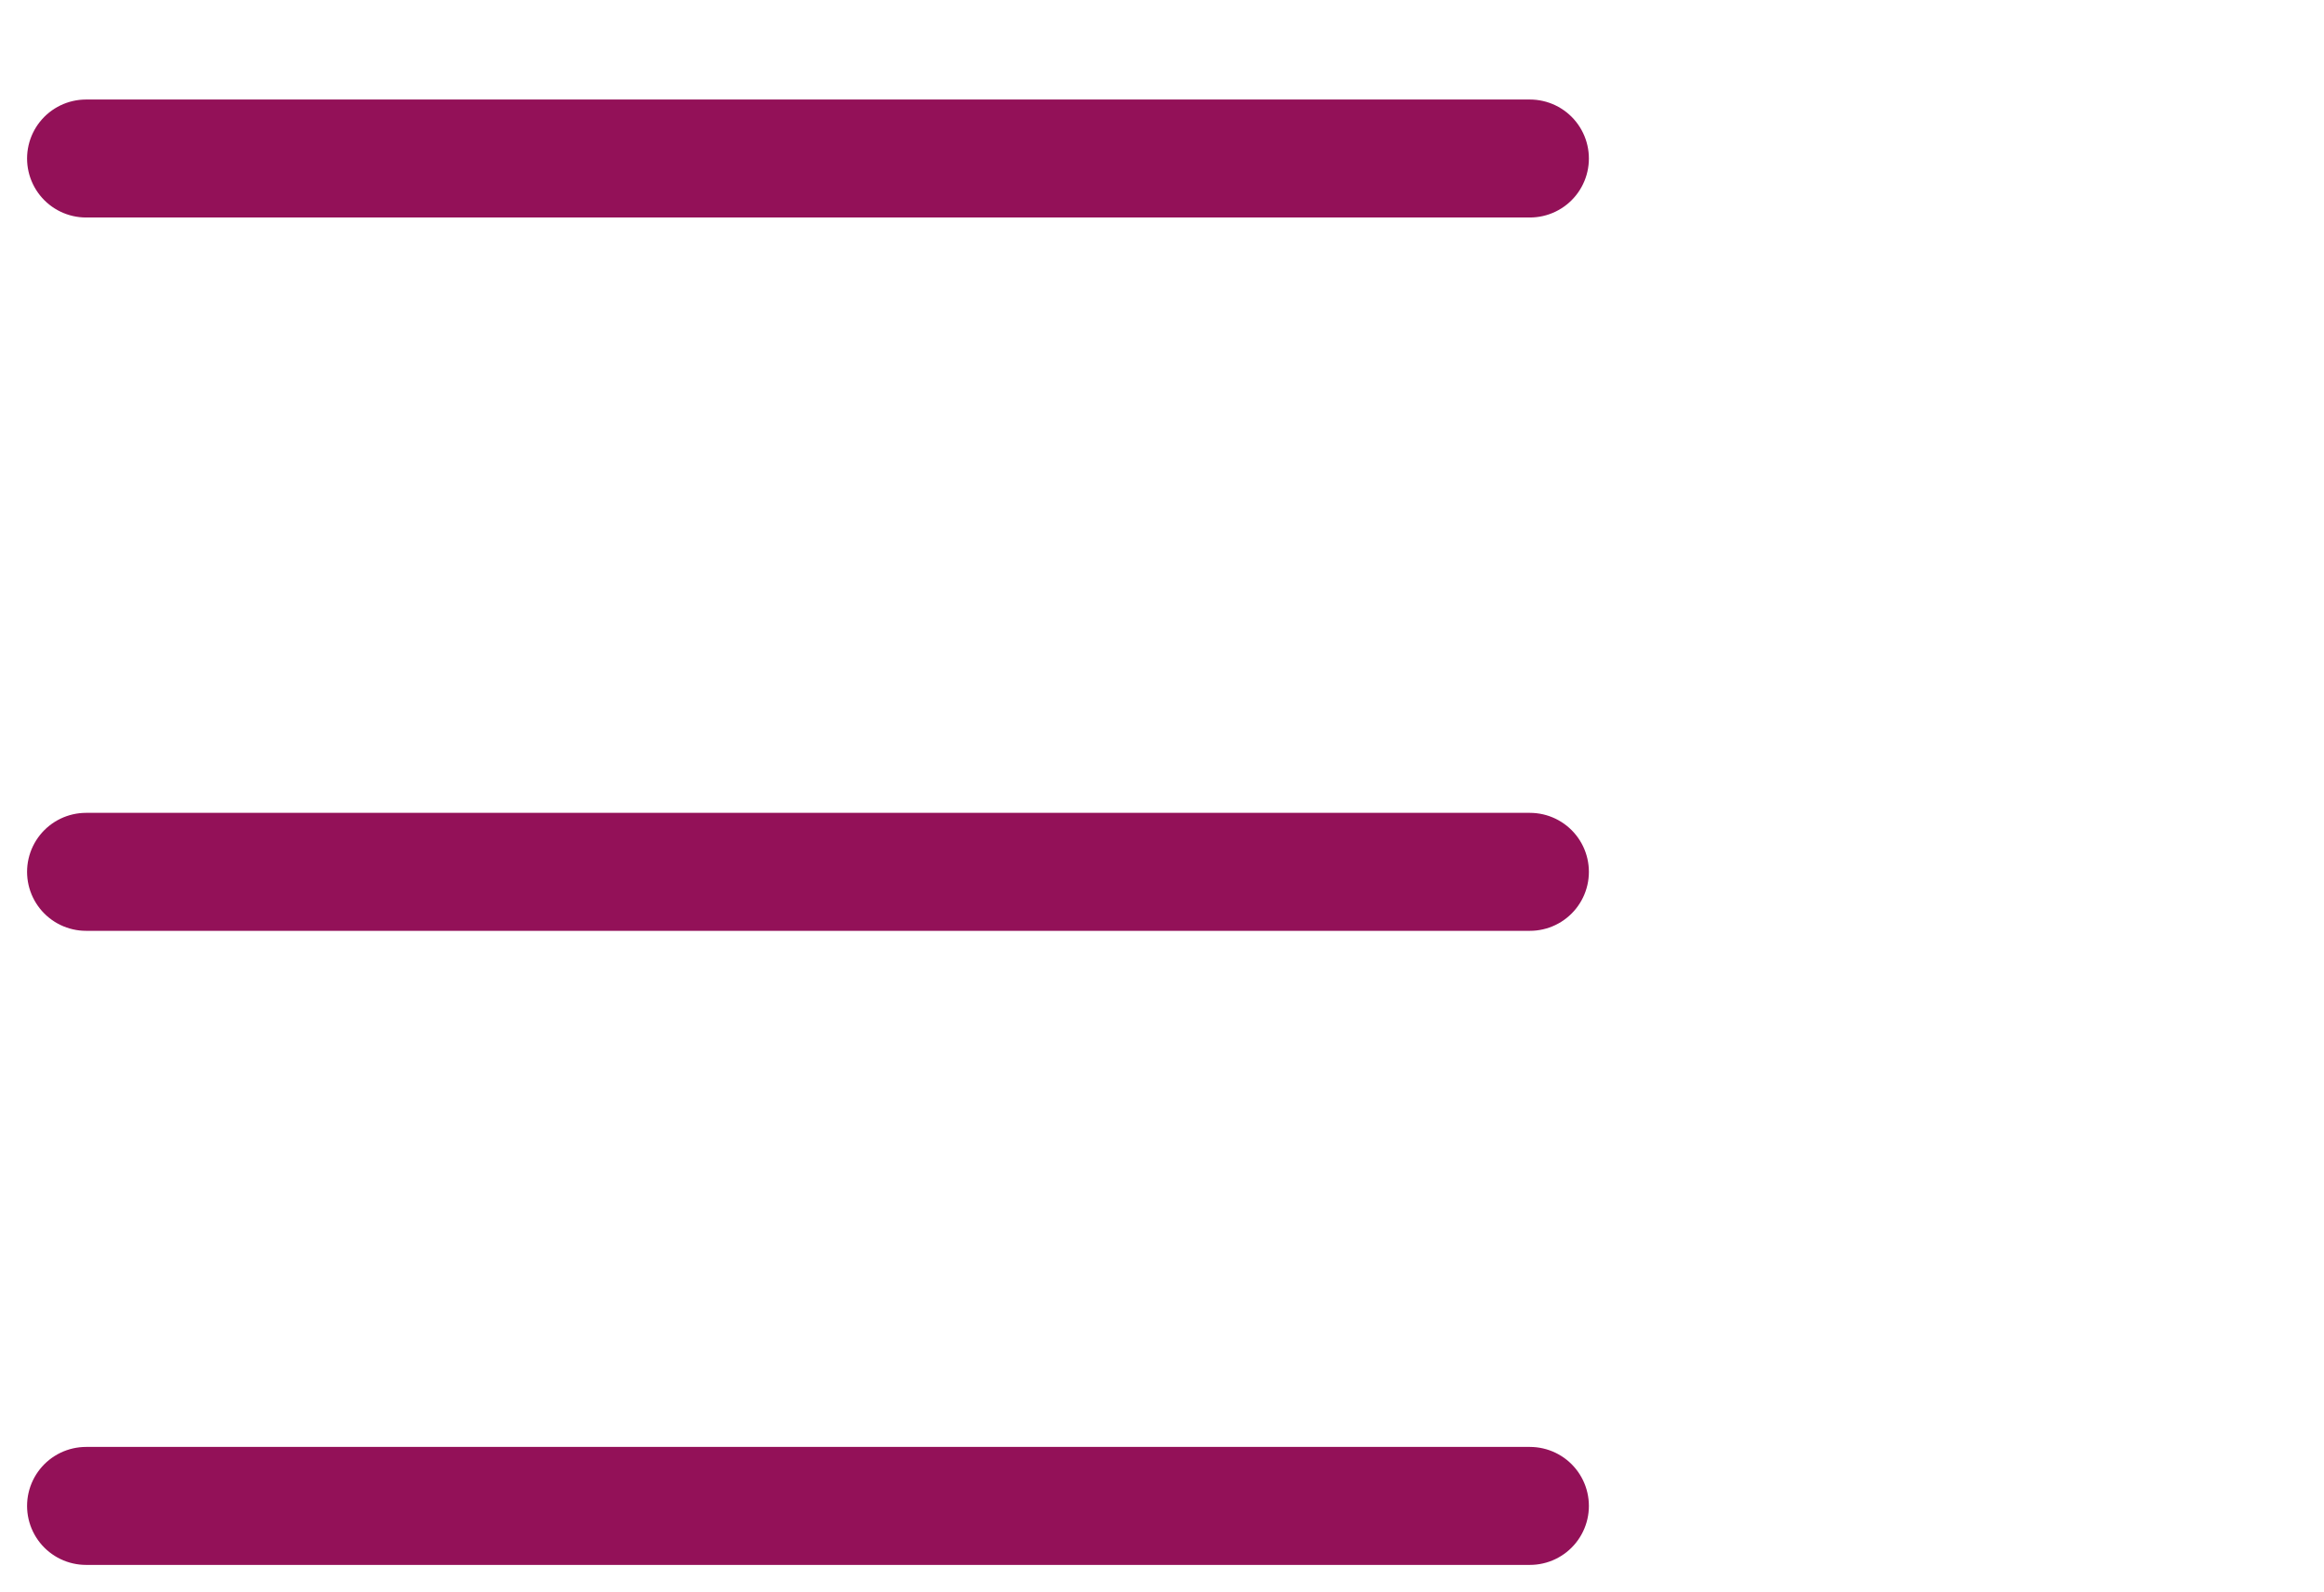 <svg width="54" height="37" viewBox="0 0 54 37" fill="none" xmlns="http://www.w3.org/2000/svg">
<path d="M2 3.684H35.548" stroke="#931158" stroke-width="2.742" stroke-linecap="round"/>
<path d="M2 20.263H35.548" stroke="#931158" stroke-width="2.742" stroke-linecap="round"/>
<path d="M2 35H35.548" stroke="#931158" stroke-width="2.742" stroke-linecap="round"/>
</svg>
